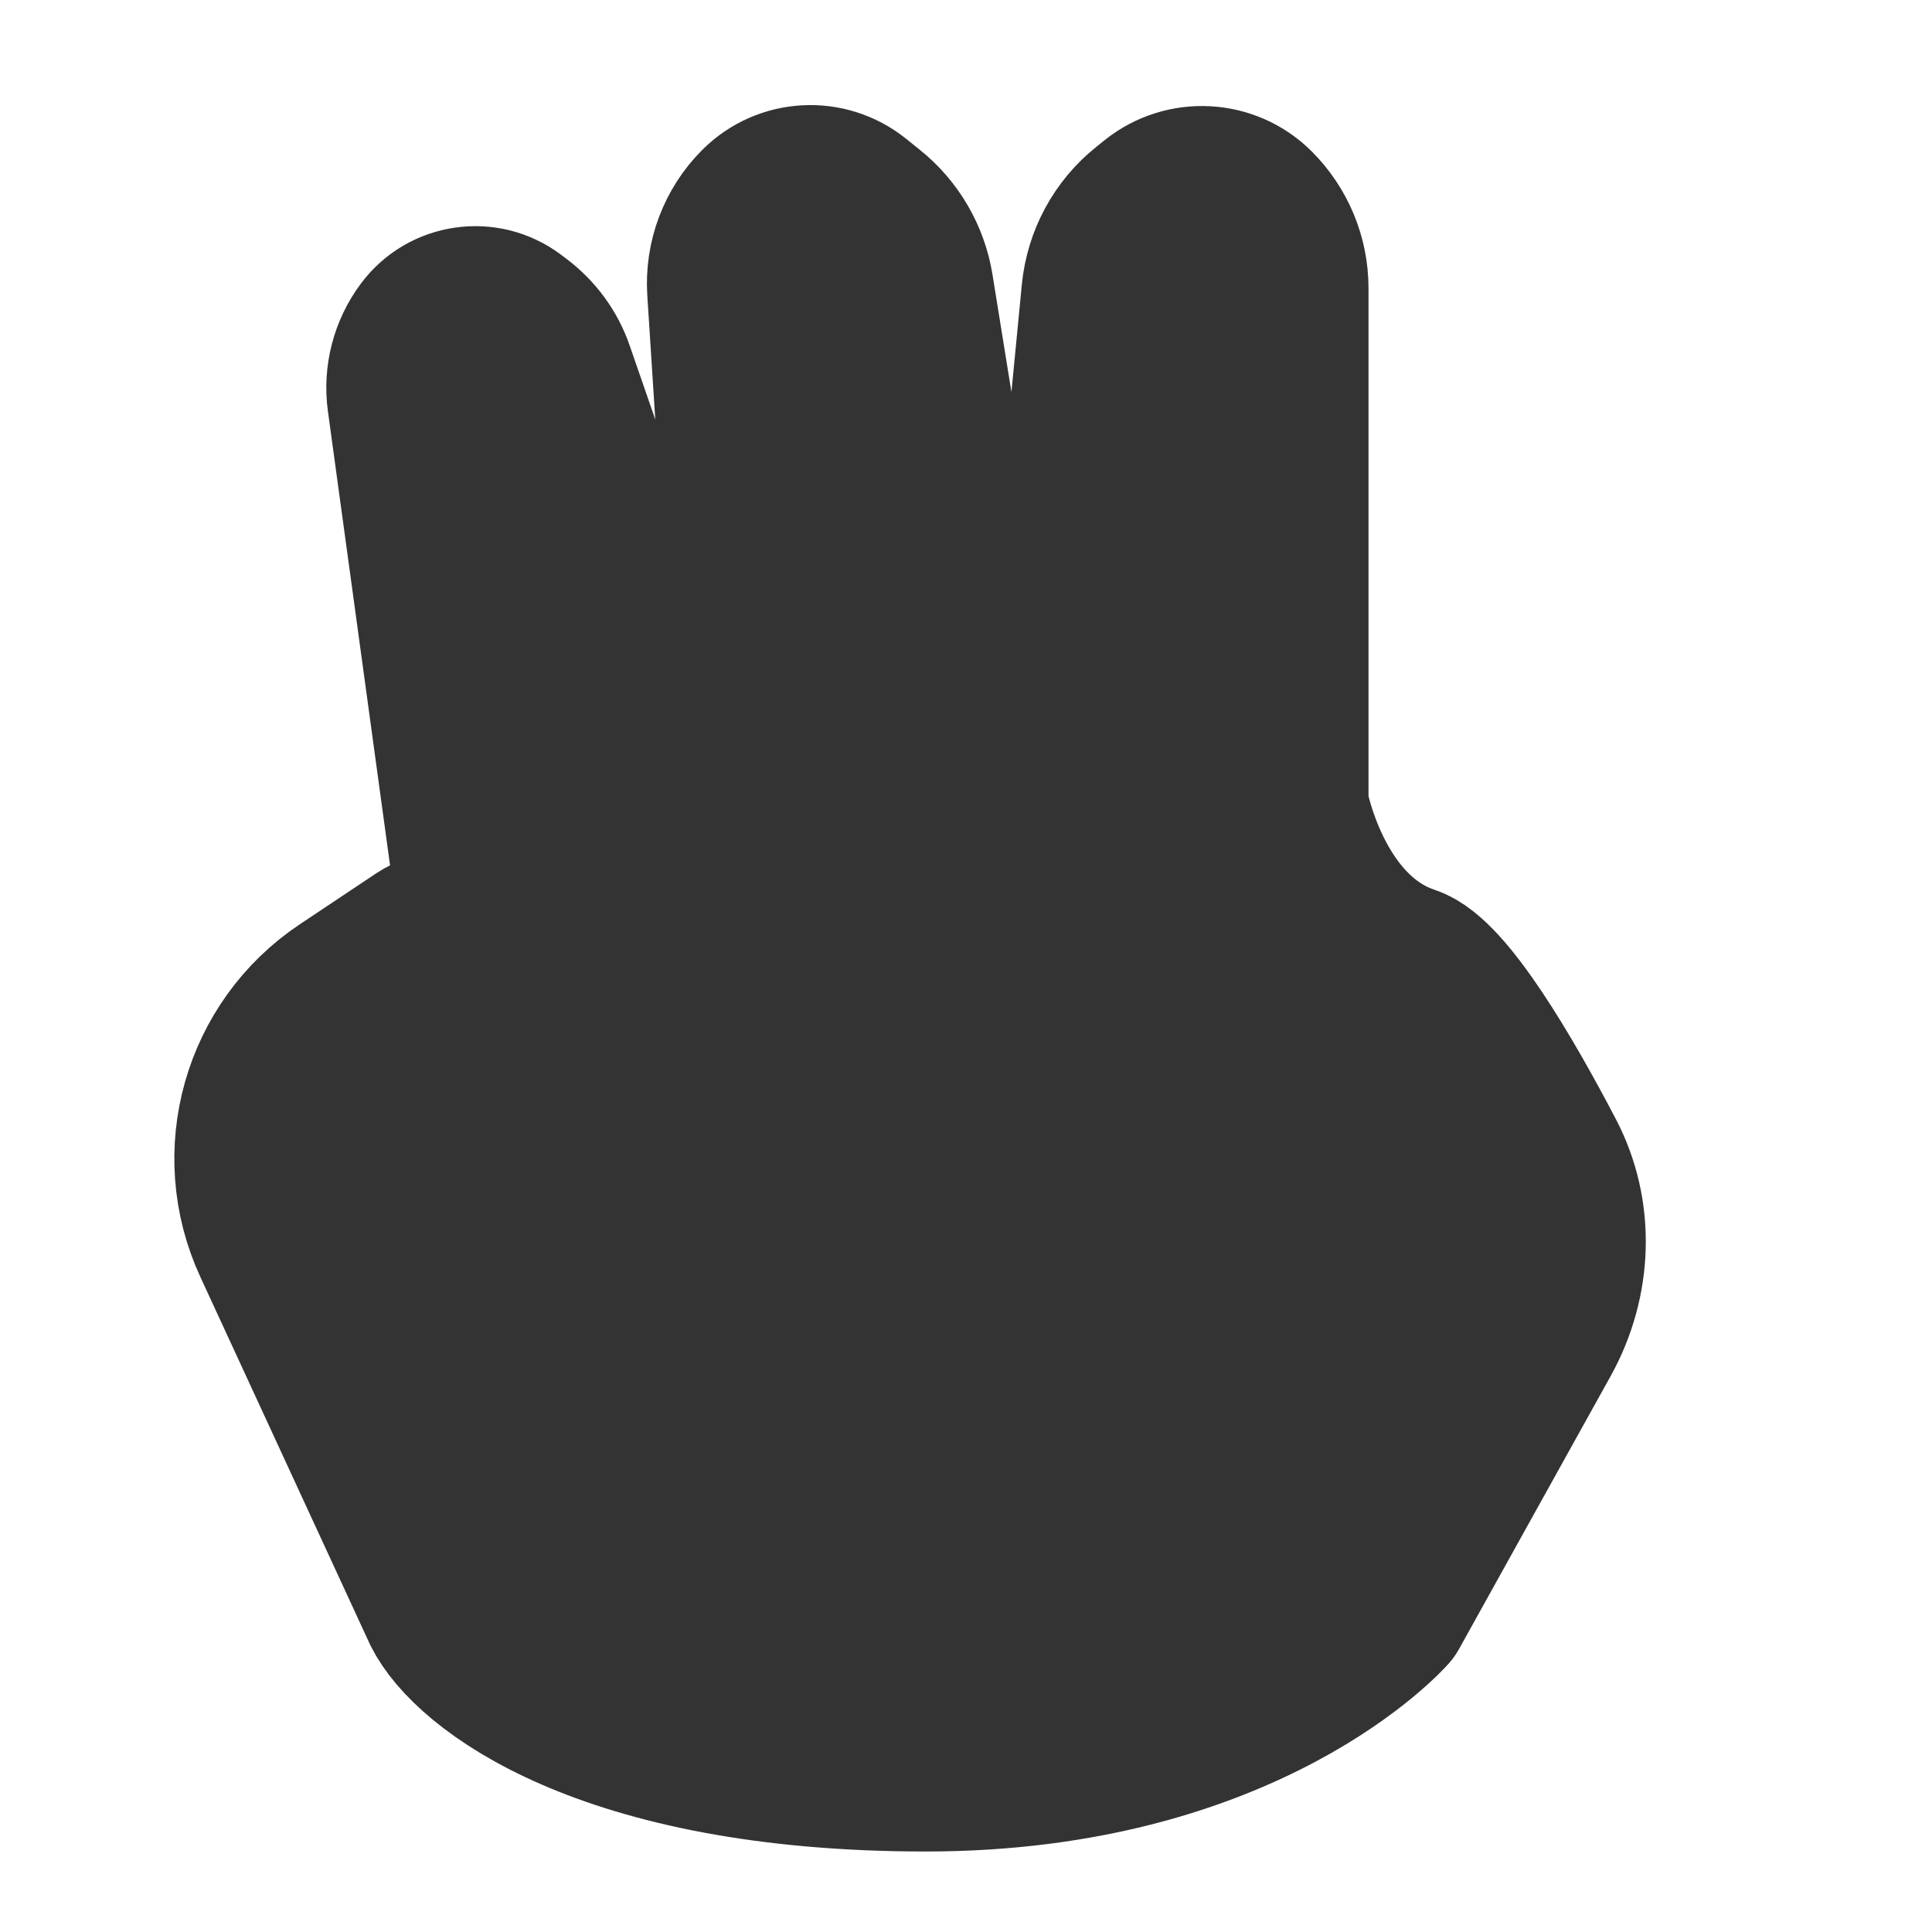 <svg width="24" height="24" viewBox="0 0 24 24" fill="none" xmlns="http://www.w3.org/2000/svg">
<path d="M5.5 20L3.396 15.442C2.88 14.324 3.255 12.997 4.279 12.314L5.231 11.679C5.395 11.57 5.607 11.567 5.774 11.671L6 11.812L5.064 4.972C5.023 4.67 5.103 4.363 5.286 4.119C5.542 3.777 6.027 3.708 6.369 3.964L6.435 4.014C6.64 4.168 6.795 4.379 6.878 4.622L8.934 10.561C8.973 10.674 9.08 10.75 9.2 10.75C9.362 10.75 9.491 10.613 9.48 10.451L9.039 3.609C9.014 3.222 9.157 2.843 9.431 2.569C9.755 2.245 10.27 2.216 10.628 2.502L10.798 2.639C11.089 2.871 11.283 3.204 11.342 3.571L12.461 10.511C12.483 10.649 12.602 10.75 12.742 10.75C12.888 10.75 13.011 10.639 13.025 10.493L13.689 3.631C13.728 3.228 13.928 2.857 14.245 2.604L14.348 2.521C14.719 2.225 15.254 2.254 15.59 2.59C15.852 2.853 16 3.208 16 3.579V9.956C16 9.985 16.002 10.014 16.009 10.043C16.064 10.3 16.404 11.635 17.5 12C17.953 12.151 18.682 13.4 19.186 14.364C19.556 15.07 19.521 15.912 19.133 16.61L17.25 20C17.25 20 15.5 22 11.5 22C7.5 22 5.833 20.667 5.5 20Z" fill="#333333" stroke="#333333" stroke-width="2" stroke-linecap="round" stroke-linejoin="round"/>
</svg>

